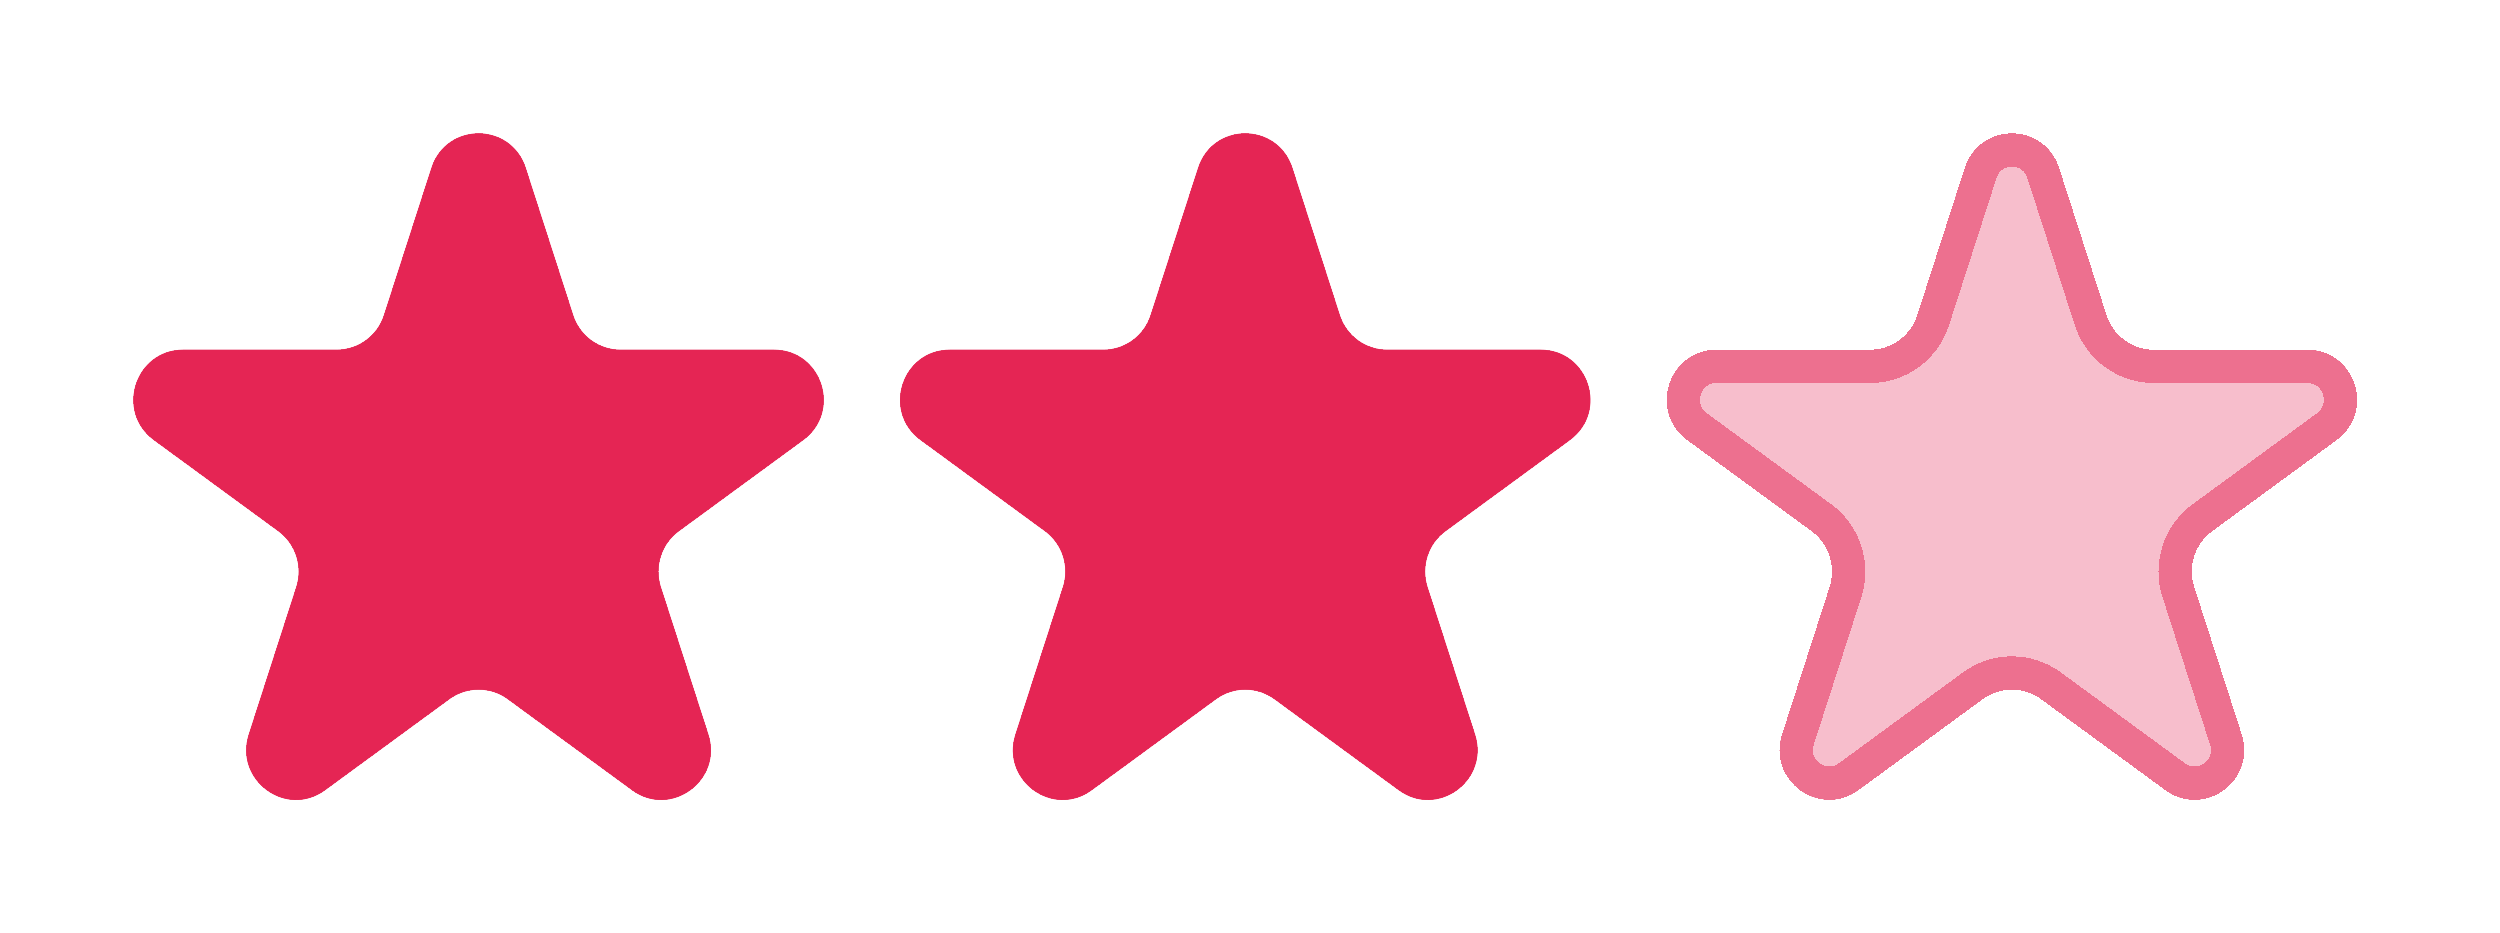 <svg width="75" height="28" viewBox="0 0 75 28" fill="none" xmlns="http://www.w3.org/2000/svg">
<g id="Star/Small/Group/2-3">
<g id="Star/Small/Group/0-3">
<g id="Star/Small/Unactive">
<g id="StarIcon" filter="url(#filter0_d_2_882)">
<path d="M12.942 1.036C13.387 -0.345 15.327 -0.345 15.773 1.036L17.197 5.455C17.396 6.073 17.968 6.491 18.613 6.491H23.223C24.665 6.491 25.264 8.35 24.098 9.204L20.368 11.935C19.846 12.317 19.628 12.994 19.827 13.611L21.252 18.03C21.698 19.412 20.128 20.561 18.962 19.707L15.232 16.976C14.71 16.594 14.004 16.594 13.482 16.976L9.752 19.707C8.586 20.561 7.017 19.412 7.462 18.03L8.887 13.611C9.086 12.994 8.868 12.317 8.346 11.935L4.616 9.204C3.45 8.35 4.049 6.491 5.491 6.491H10.102C10.746 6.491 11.318 6.073 11.517 5.455L12.942 1.036Z" fill="#E52554" fill-opacity="0.3" shape-rendering="crispEdges"/>
<path d="M15.297 1.19L16.721 5.608C16.987 6.431 17.749 6.991 18.613 6.991H23.223C24.173 6.991 24.586 8.227 23.803 8.801L20.073 11.531C19.376 12.041 19.087 12.943 19.352 13.765L20.776 18.183C21.077 19.117 20.021 19.863 19.257 19.303L15.527 16.573C14.83 16.062 13.884 16.062 13.187 16.573L9.457 19.303C8.693 19.863 7.637 19.117 7.938 18.183L9.363 13.765C9.628 12.943 9.338 12.041 8.642 11.531L4.912 8.801C4.128 8.227 4.542 6.991 5.491 6.991H10.102C10.966 6.991 11.728 6.431 11.993 5.608L13.418 1.19C13.714 0.27 15 0.27 15.297 1.19Z" stroke="#E52554" stroke-opacity="0.5" shape-rendering="crispEdges"/>
</g>
</g>
<g id="Star/Small/Unactive_2">
<g id="StarIcon_2" filter="url(#filter1_d_2_882)">
<path d="M35.942 1.036C36.387 -0.345 38.327 -0.345 38.773 1.036L40.197 5.455C40.397 6.073 40.968 6.491 41.613 6.491H46.223C47.665 6.491 48.264 8.35 47.098 9.204L43.368 11.935C42.846 12.317 42.628 12.994 42.827 13.611L44.252 18.03C44.698 19.412 43.128 20.561 41.962 19.707L38.232 16.976C37.71 16.594 37.004 16.594 36.482 16.976L32.752 19.707C31.586 20.561 30.017 19.412 30.462 18.03L31.887 13.611C32.086 12.994 31.868 12.317 31.346 11.935L27.616 9.204C26.45 8.35 27.049 6.491 28.491 6.491H33.102C33.746 6.491 34.318 6.073 34.517 5.455L35.942 1.036Z" fill="#E52554" fill-opacity="0.3" shape-rendering="crispEdges"/>
<path d="M38.297 1.19L39.721 5.608C39.987 6.431 40.749 6.991 41.613 6.991H46.223C47.173 6.991 47.586 8.227 46.803 8.801L43.073 11.531C42.376 12.041 42.087 12.943 42.352 13.765L43.776 18.183C44.077 19.117 43.021 19.863 42.257 19.303L38.527 16.573C37.83 16.062 36.885 16.062 36.187 16.573L32.457 19.303C31.693 19.863 30.637 19.117 30.938 18.183L32.363 13.765C32.628 12.943 32.338 12.041 31.642 11.531L27.912 8.801C27.128 8.227 27.542 6.991 28.491 6.991H33.102C33.965 6.991 34.728 6.431 34.993 5.608L36.418 1.19C36.714 0.27 38 0.27 38.297 1.19Z" stroke="#E52554" stroke-opacity="0.5" shape-rendering="crispEdges"/>
</g>
</g>
<g id="Star/Small/Unactive_3">
<g id="StarIcon_3" filter="url(#filter2_d_2_882)">
<path d="M58.942 1.036C59.387 -0.345 61.327 -0.345 61.773 1.036L63.197 5.455C63.397 6.073 63.968 6.491 64.613 6.491H69.223C70.665 6.491 71.264 8.35 70.098 9.204L66.368 11.935C65.846 12.317 65.628 12.994 65.827 13.611L67.252 18.03C67.698 19.412 66.128 20.561 64.962 19.707L61.232 16.976C60.71 16.594 60.004 16.594 59.482 16.976L55.752 19.707C54.586 20.561 53.017 19.412 53.462 18.03L54.887 13.611C55.086 12.994 54.868 12.317 54.346 11.935L50.616 9.204C49.45 8.35 50.049 6.491 51.491 6.491H56.102C56.746 6.491 57.318 6.073 57.517 5.455L58.942 1.036Z" fill="#E52554" fill-opacity="0.3" shape-rendering="crispEdges"/>
<path d="M61.297 1.19L62.721 5.608C62.987 6.431 63.749 6.991 64.613 6.991H69.223C70.173 6.991 70.586 8.227 69.803 8.801L66.073 11.531C65.376 12.041 65.087 12.943 65.352 13.765L66.776 18.183C67.077 19.117 66.021 19.863 65.257 19.303L61.527 16.573C60.83 16.062 59.885 16.062 59.187 16.573L55.457 19.303C54.693 19.863 53.637 19.117 53.938 18.183L55.363 13.765C55.628 12.943 55.338 12.041 54.642 11.531L50.912 8.801C50.128 8.227 50.542 6.991 51.491 6.991H56.102C56.965 6.991 57.728 6.431 57.993 5.608L59.418 1.19C59.714 0.27 61 0.27 61.297 1.19Z" stroke="#E52554" stroke-opacity="0.5" shape-rendering="crispEdges"/>
</g>
</g>
</g>
<g id="Star/Small/Active">
<g id="StarIcon_4" filter="url(#filter3_d_2_882)">
<path d="M12.942 1.036C13.387 -0.345 15.327 -0.345 15.773 1.036L17.197 5.455C17.396 6.073 17.968 6.491 18.613 6.491H23.223C24.665 6.491 25.264 8.35 24.098 9.204L20.368 11.935C19.846 12.317 19.628 12.994 19.827 13.611L21.252 18.03C21.698 19.412 20.128 20.561 18.962 19.707L15.232 16.976C14.71 16.594 14.004 16.594 13.482 16.976L9.752 19.707C8.586 20.561 7.017 19.412 7.462 18.03L8.887 13.611C9.086 12.994 8.868 12.317 8.346 11.935L4.616 9.204C3.45 8.35 4.049 6.491 5.491 6.491H10.102C10.746 6.491 11.318 6.073 11.517 5.455L12.942 1.036Z" fill="#E52554"/>
</g>
</g>
<g id="Star/Small/Active_2">
<g id="StarIcon_5" filter="url(#filter4_d_2_882)">
<path d="M35.942 1.036C36.387 -0.345 38.327 -0.345 38.773 1.036L40.197 5.455C40.397 6.073 40.968 6.491 41.613 6.491H46.223C47.665 6.491 48.264 8.35 47.098 9.204L43.368 11.935C42.846 12.317 42.628 12.994 42.827 13.611L44.252 18.03C44.698 19.412 43.128 20.561 41.962 19.707L38.232 16.976C37.71 16.594 37.004 16.594 36.482 16.976L32.752 19.707C31.586 20.561 30.017 19.412 30.462 18.03L31.887 13.611C32.086 12.994 31.868 12.317 31.346 11.935L27.616 9.204C26.45 8.35 27.049 6.491 28.491 6.491H33.102C33.746 6.491 34.318 6.073 34.517 5.455L35.942 1.036Z" fill="#E52554"/>
</g>
</g>
</g>
<defs>
<filter id="filter0_d_2_882" x="0" y="0" width="28.714" height="28" filterUnits="userSpaceOnUse" color-interpolation-filters="sRGB">
<feFlood flood-opacity="0" result="BackgroundImageFix"/>
<feColorMatrix in="SourceAlpha" type="matrix" values="0 0 0 0 0 0 0 0 0 0 0 0 0 0 0 0 0 0 127 0" result="hardAlpha"/>
<feOffset dy="4"/>
<feGaussianBlur stdDeviation="2"/>
<feComposite in2="hardAlpha" operator="out"/>
<feColorMatrix type="matrix" values="0 0 0 0 0 0 0 0 0 0 0 0 0 0 0 0 0 0 0.2 0"/>
<feBlend mode="normal" in2="BackgroundImageFix" result="effect1_dropShadow_2_882"/>
<feBlend mode="normal" in="SourceGraphic" in2="effect1_dropShadow_2_882" result="shape"/>
</filter>
<filter id="filter1_d_2_882" x="23" y="0" width="28.714" height="28" filterUnits="userSpaceOnUse" color-interpolation-filters="sRGB">
<feFlood flood-opacity="0" result="BackgroundImageFix"/>
<feColorMatrix in="SourceAlpha" type="matrix" values="0 0 0 0 0 0 0 0 0 0 0 0 0 0 0 0 0 0 127 0" result="hardAlpha"/>
<feOffset dy="4"/>
<feGaussianBlur stdDeviation="2"/>
<feComposite in2="hardAlpha" operator="out"/>
<feColorMatrix type="matrix" values="0 0 0 0 0 0 0 0 0 0 0 0 0 0 0 0 0 0 0.2 0"/>
<feBlend mode="normal" in2="BackgroundImageFix" result="effect1_dropShadow_2_882"/>
<feBlend mode="normal" in="SourceGraphic" in2="effect1_dropShadow_2_882" result="shape"/>
</filter>
<filter id="filter2_d_2_882" x="46" y="0" width="28.714" height="28" filterUnits="userSpaceOnUse" color-interpolation-filters="sRGB">
<feFlood flood-opacity="0" result="BackgroundImageFix"/>
<feColorMatrix in="SourceAlpha" type="matrix" values="0 0 0 0 0 0 0 0 0 0 0 0 0 0 0 0 0 0 127 0" result="hardAlpha"/>
<feOffset dy="4"/>
<feGaussianBlur stdDeviation="2"/>
<feComposite in2="hardAlpha" operator="out"/>
<feColorMatrix type="matrix" values="0 0 0 0 0 0 0 0 0 0 0 0 0 0 0 0 0 0 0.2 0"/>
<feBlend mode="normal" in2="BackgroundImageFix" result="effect1_dropShadow_2_882"/>
<feBlend mode="normal" in="SourceGraphic" in2="effect1_dropShadow_2_882" result="shape"/>
</filter>
<filter id="filter3_d_2_882" x="0" y="0" width="28.714" height="28" filterUnits="userSpaceOnUse" color-interpolation-filters="sRGB">
<feFlood flood-opacity="0" result="BackgroundImageFix"/>
<feColorMatrix in="SourceAlpha" type="matrix" values="0 0 0 0 0 0 0 0 0 0 0 0 0 0 0 0 0 0 127 0" result="hardAlpha"/>
<feOffset dy="4"/>
<feGaussianBlur stdDeviation="2"/>
<feComposite in2="hardAlpha" operator="out"/>
<feColorMatrix type="matrix" values="0 0 0 0 0 0 0 0 0 0 0 0 0 0 0 0 0 0 0.2 0"/>
<feBlend mode="normal" in2="BackgroundImageFix" result="effect1_dropShadow_2_882"/>
<feBlend mode="normal" in="SourceGraphic" in2="effect1_dropShadow_2_882" result="shape"/>
</filter>
<filter id="filter4_d_2_882" x="23" y="0" width="28.714" height="28" filterUnits="userSpaceOnUse" color-interpolation-filters="sRGB">
<feFlood flood-opacity="0" result="BackgroundImageFix"/>
<feColorMatrix in="SourceAlpha" type="matrix" values="0 0 0 0 0 0 0 0 0 0 0 0 0 0 0 0 0 0 127 0" result="hardAlpha"/>
<feOffset dy="4"/>
<feGaussianBlur stdDeviation="2"/>
<feComposite in2="hardAlpha" operator="out"/>
<feColorMatrix type="matrix" values="0 0 0 0 0 0 0 0 0 0 0 0 0 0 0 0 0 0 0.2 0"/>
<feBlend mode="normal" in2="BackgroundImageFix" result="effect1_dropShadow_2_882"/>
<feBlend mode="normal" in="SourceGraphic" in2="effect1_dropShadow_2_882" result="shape"/>
</filter>
</defs>
</svg>
